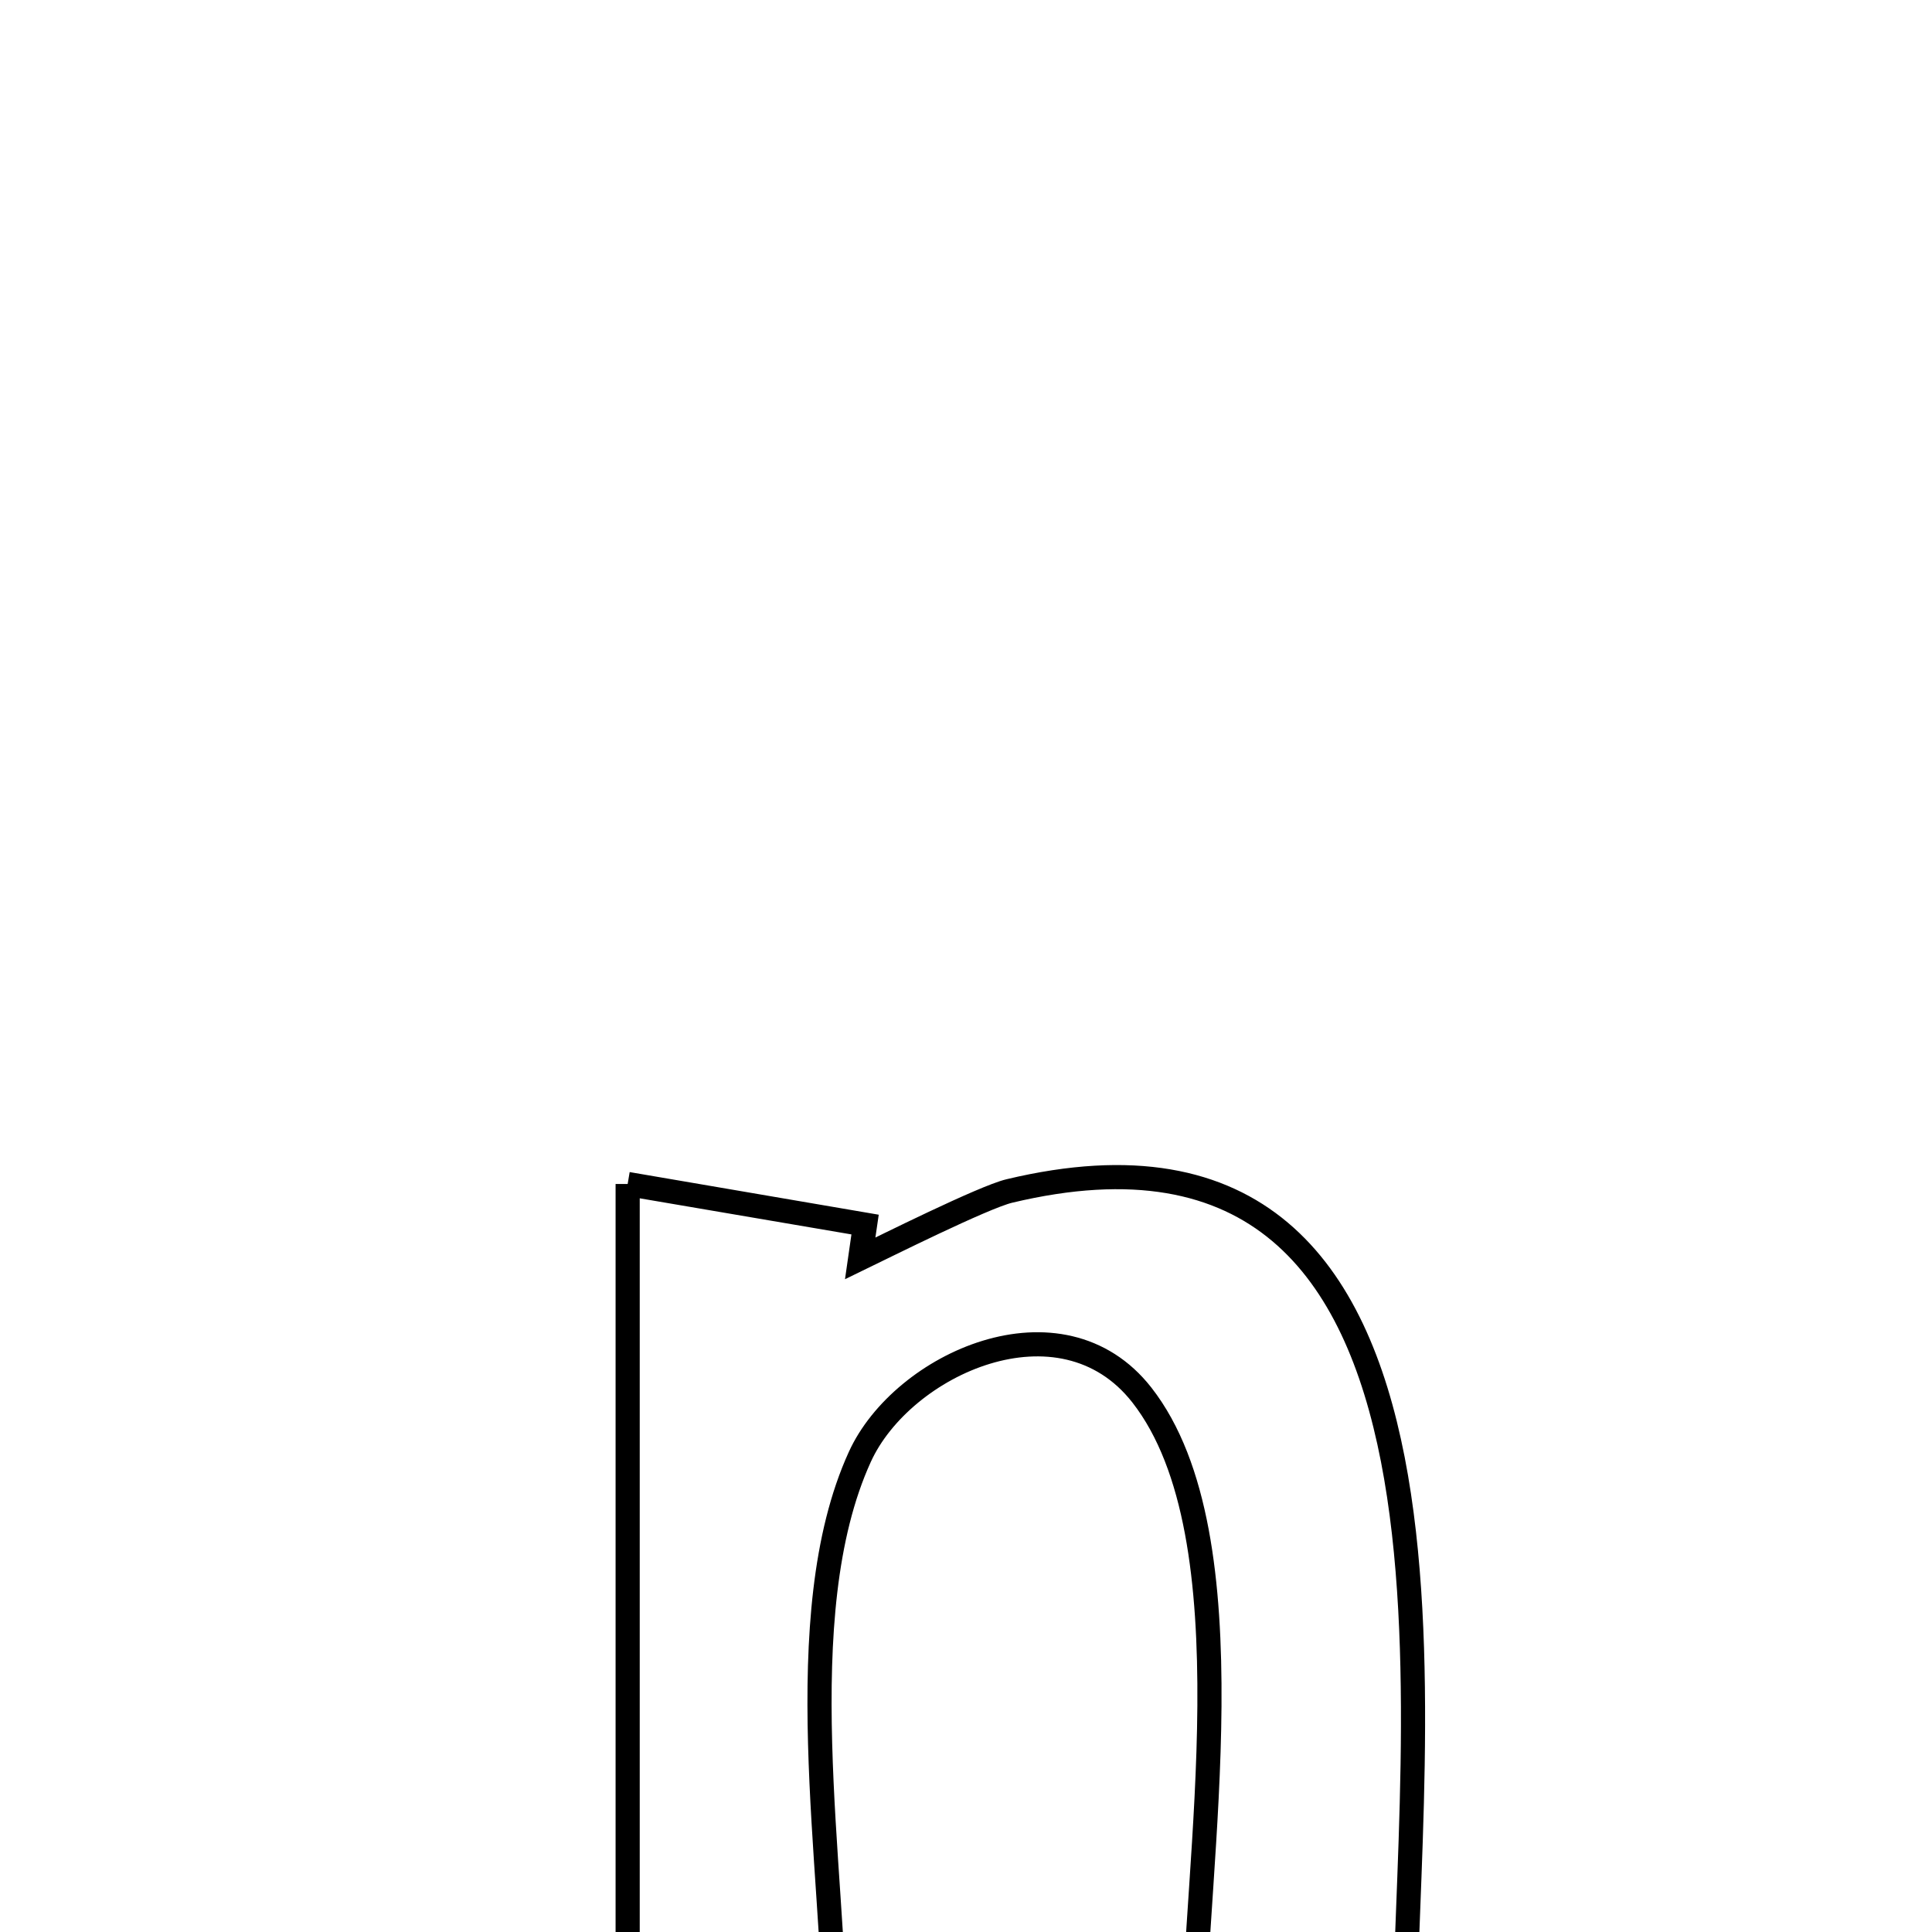 <svg xmlns="http://www.w3.org/2000/svg" viewBox="0.0 0.0 24.0 24.0" height="200px" width="200px"><path fill="none" stroke="black" stroke-width=".3" stroke-opacity="1.0"  filling="0" d="M7.797 14.708 L7.797 14.708 C7.803 14.709 10.702 15.203 10.746 15.211 L10.746 15.211 C10.725 15.351 10.705 15.492 10.685 15.633 L10.685 15.633 C10.976 15.492 12.216 14.872 12.538 14.795 C15.613 14.06 16.842 15.771 17.302 18.129 C17.761 20.486 17.451 23.49 17.448 25.338 L17.448 25.338 C16.575 25.338 15.702 25.338 14.829 25.338 L14.829 25.338 C14.829 24.27 15.013 22.709 15.024 21.194 C15.035 19.68 14.874 18.212 14.185 17.33 C13.179 16.044 11.208 16.941 10.681 18.098 C9.781 20.071 10.368 23.214 10.373 25.32 L10.373 25.32 C9.515 25.32 8.656 25.32 7.797 25.32 L7.797 25.32 C7.797 23.551 7.797 21.783 7.797 20.014 C7.797 18.245 7.797 16.477 7.797 14.708 L7.797 14.708"></path></svg>